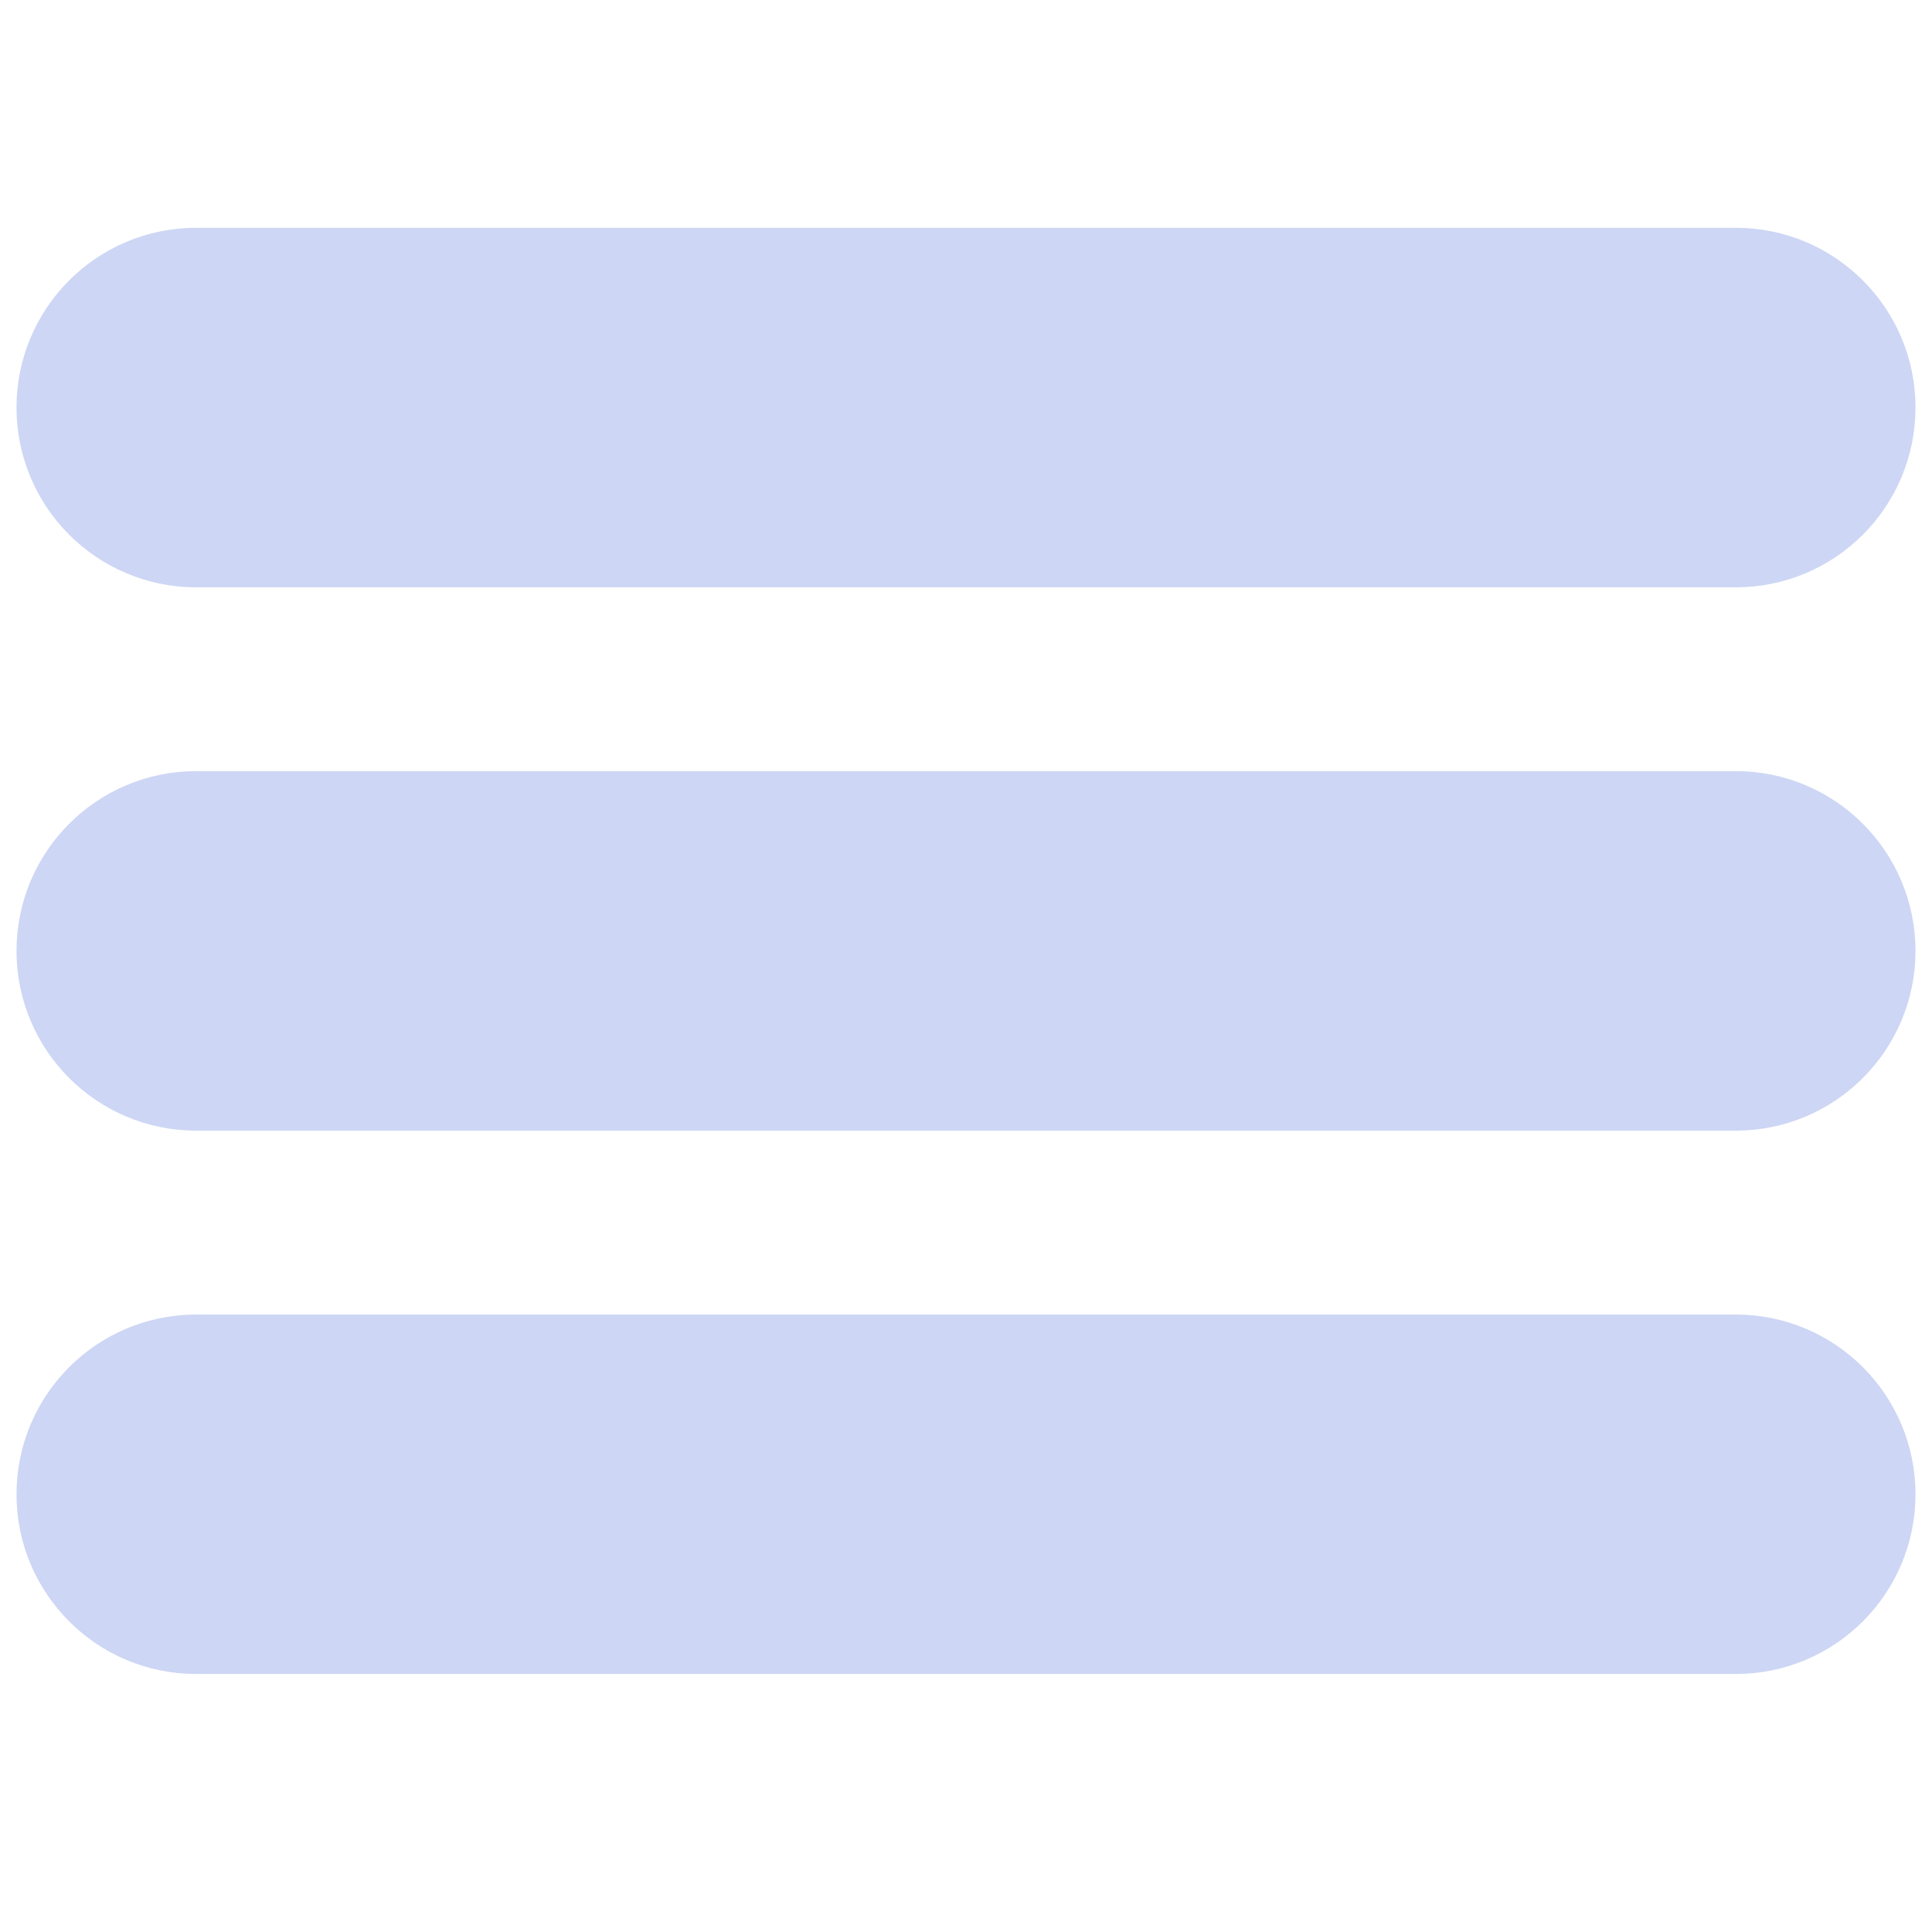 <svg width="22" height="22" viewBox="0 0 22 22" fill="none" xmlns="http://www.w3.org/2000/svg">
<path d="M19.766 6.188C20.62 6.188 21.312 5.495 21.312 4.641C21.312 3.786 20.62 3.094 19.766 3.094H2.234C1.38 3.094 0.688 3.786 0.688 4.641C0.688 5.495 1.38 6.188 2.234 6.188H19.766ZM19.766 12.375C20.62 12.375 21.312 11.682 21.312 10.828C21.312 9.974 20.62 9.281 19.766 9.281H2.234C1.38 9.281 0.688 9.974 0.688 10.828C0.688 11.682 1.38 12.375 2.234 12.375H19.766ZM19.766 18.562C20.62 18.562 21.312 17.87 21.312 17.016C21.312 16.161 20.62 15.469 19.766 15.469H2.234C1.38 15.469 0.688 16.161 0.688 17.016C0.688 17.87 1.38 18.562 2.234 18.562H19.766Z" fill="url(#paint0_linear_451_3428)" stroke="url(#paint1_linear_451_3428)"/>
<defs>
<linearGradient id="paint0_linear_451_3428" x1="2.161" y1="10.828" x2="18.743" y2="8.385" gradientUnits="userSpaceOnUse">
<stop stop-color="#cdd6f4"/>
<stop offset="1" stop-color="#cdd6f4"/>
</linearGradient>
<linearGradient id="paint1_linear_451_3428" x1="2.161" y1="10.828" x2="18.743" y2="8.385" gradientUnits="userSpaceOnUse">
<stop stop-color="#cdd6f4"/>
<stop offset="1" stop-color="#cdd6f4"/>
</linearGradient>
</defs>
</svg>
